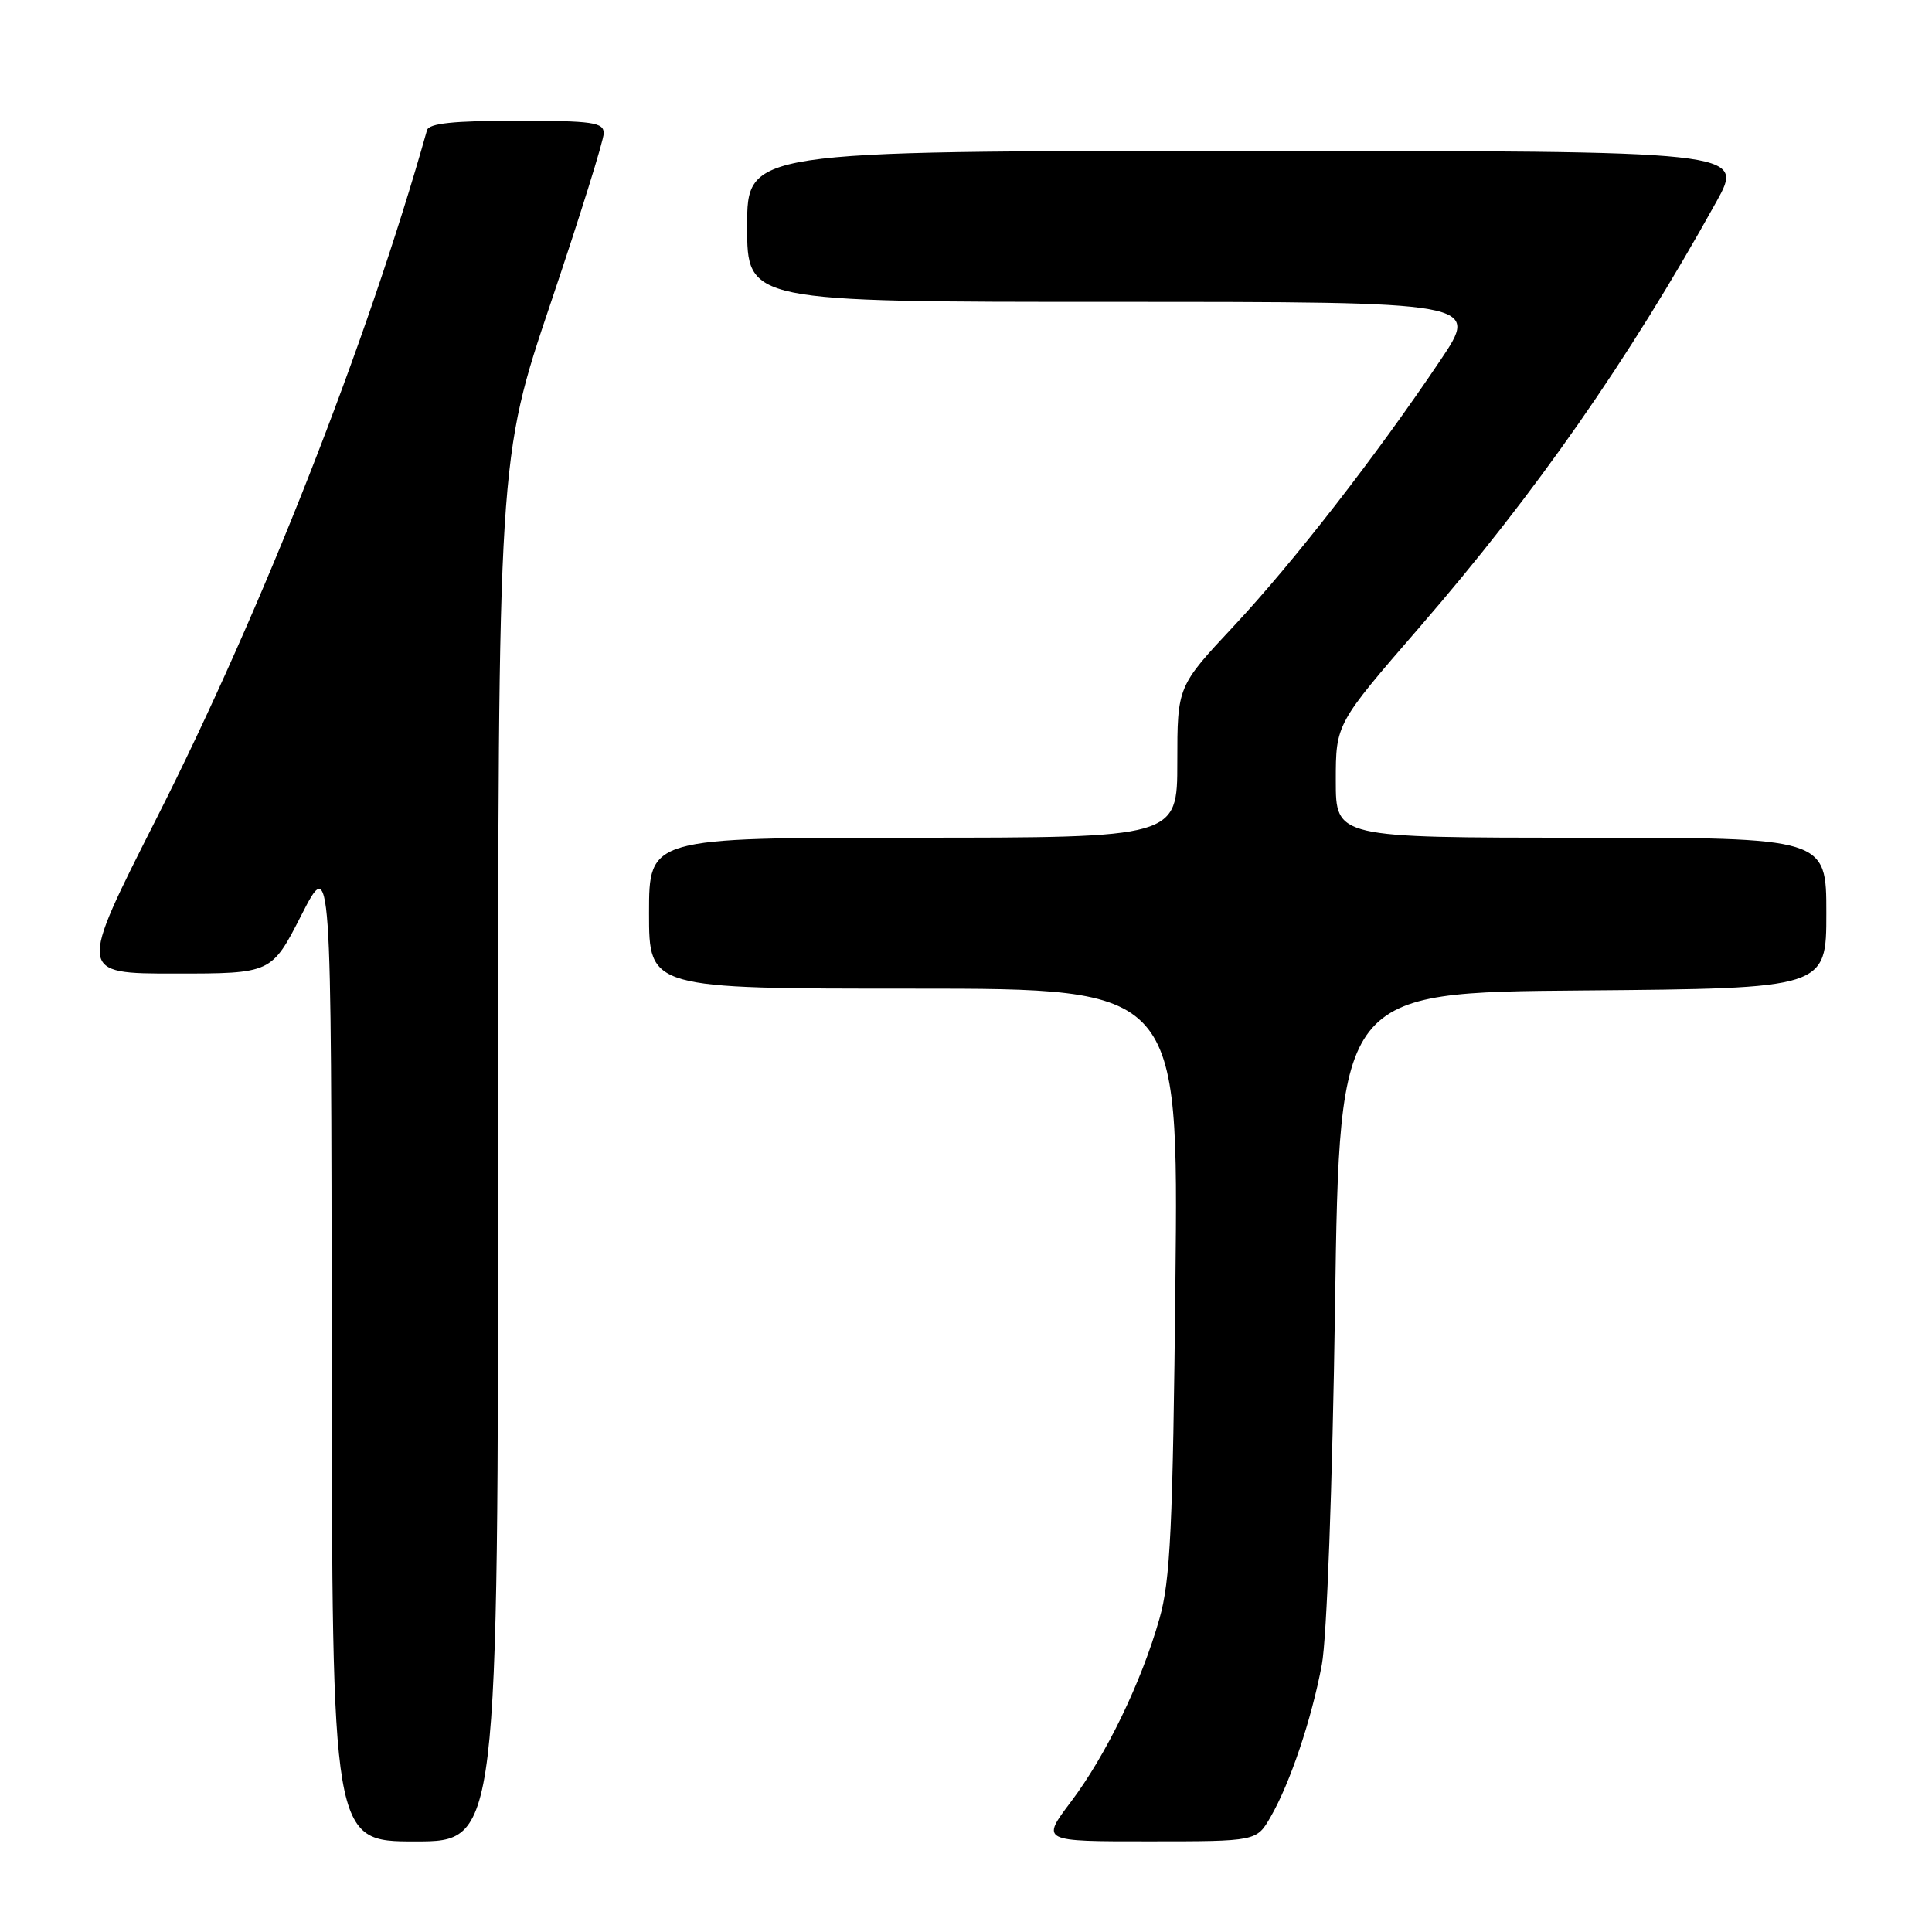 <?xml version="1.0" encoding="UTF-8" standalone="no"?>
<!DOCTYPE svg PUBLIC "-//W3C//DTD SVG 1.1//EN" "http://www.w3.org/Graphics/SVG/1.1/DTD/svg11.dtd" >
<svg xmlns="http://www.w3.org/2000/svg" xmlns:xlink="http://www.w3.org/1999/xlink" version="1.1" viewBox="0 0 256 256">
 <g >
 <path fill="currentColor"
d=" M 66.00 152.41 C 66.00 60.82 66.00 60.82 73.00 40.07 C 76.85 28.66 80.00 18.57 80.00 17.66 C 80.00 16.21 78.55 16.00 68.47 16.00 C 60.10 16.00 56.84 16.34 56.58 17.25 C 48.63 45.46 34.74 80.79 20.78 108.36 C 10.32 129.00 10.32 129.00 23.15 129.00 C 35.98 129.00 35.98 129.00 39.94 121.25 C 43.90 113.50 43.90 113.50 43.95 178.75 C 44.00 244.00 44.00 244.00 55.00 244.00 C 66.00 244.00 66.00 244.00 66.00 152.41 Z  M 168.37 240.74 C 170.95 236.27 173.79 227.82 175.15 220.58 C 175.81 217.05 176.55 197.07 176.90 173.00 C 177.50 131.50 177.50 131.50 209.75 131.24 C 242.00 130.97 242.00 130.97 242.00 120.99 C 242.00 111.00 242.00 111.00 209.50 111.00 C 177.00 111.00 177.00 111.00 177.00 103.46 C 177.00 95.92 177.00 95.92 188.08 83.13 C 203.47 65.36 215.76 47.75 227.42 26.75 C 231.17 20.00 231.17 20.00 165.09 20.00 C 99.00 20.00 99.00 20.00 99.00 30.00 C 99.00 40.00 99.00 40.00 147.53 40.00 C 196.06 40.00 196.06 40.00 190.85 47.75 C 182.32 60.45 171.43 74.45 163.48 82.96 C 156.00 90.96 156.00 90.96 156.00 100.98 C 156.00 111.00 156.00 111.00 121.00 111.00 C 86.00 111.00 86.00 111.00 86.00 121.00 C 86.00 131.00 86.00 131.00 121.08 131.00 C 156.16 131.00 156.16 131.00 155.75 169.75 C 155.41 202.44 155.08 209.44 153.63 214.50 C 151.23 222.93 146.57 232.56 141.91 238.74 C 137.94 244.00 137.94 244.00 152.22 243.99 C 166.50 243.99 166.50 243.99 168.37 240.74 Z "/>
</g>
</svg>